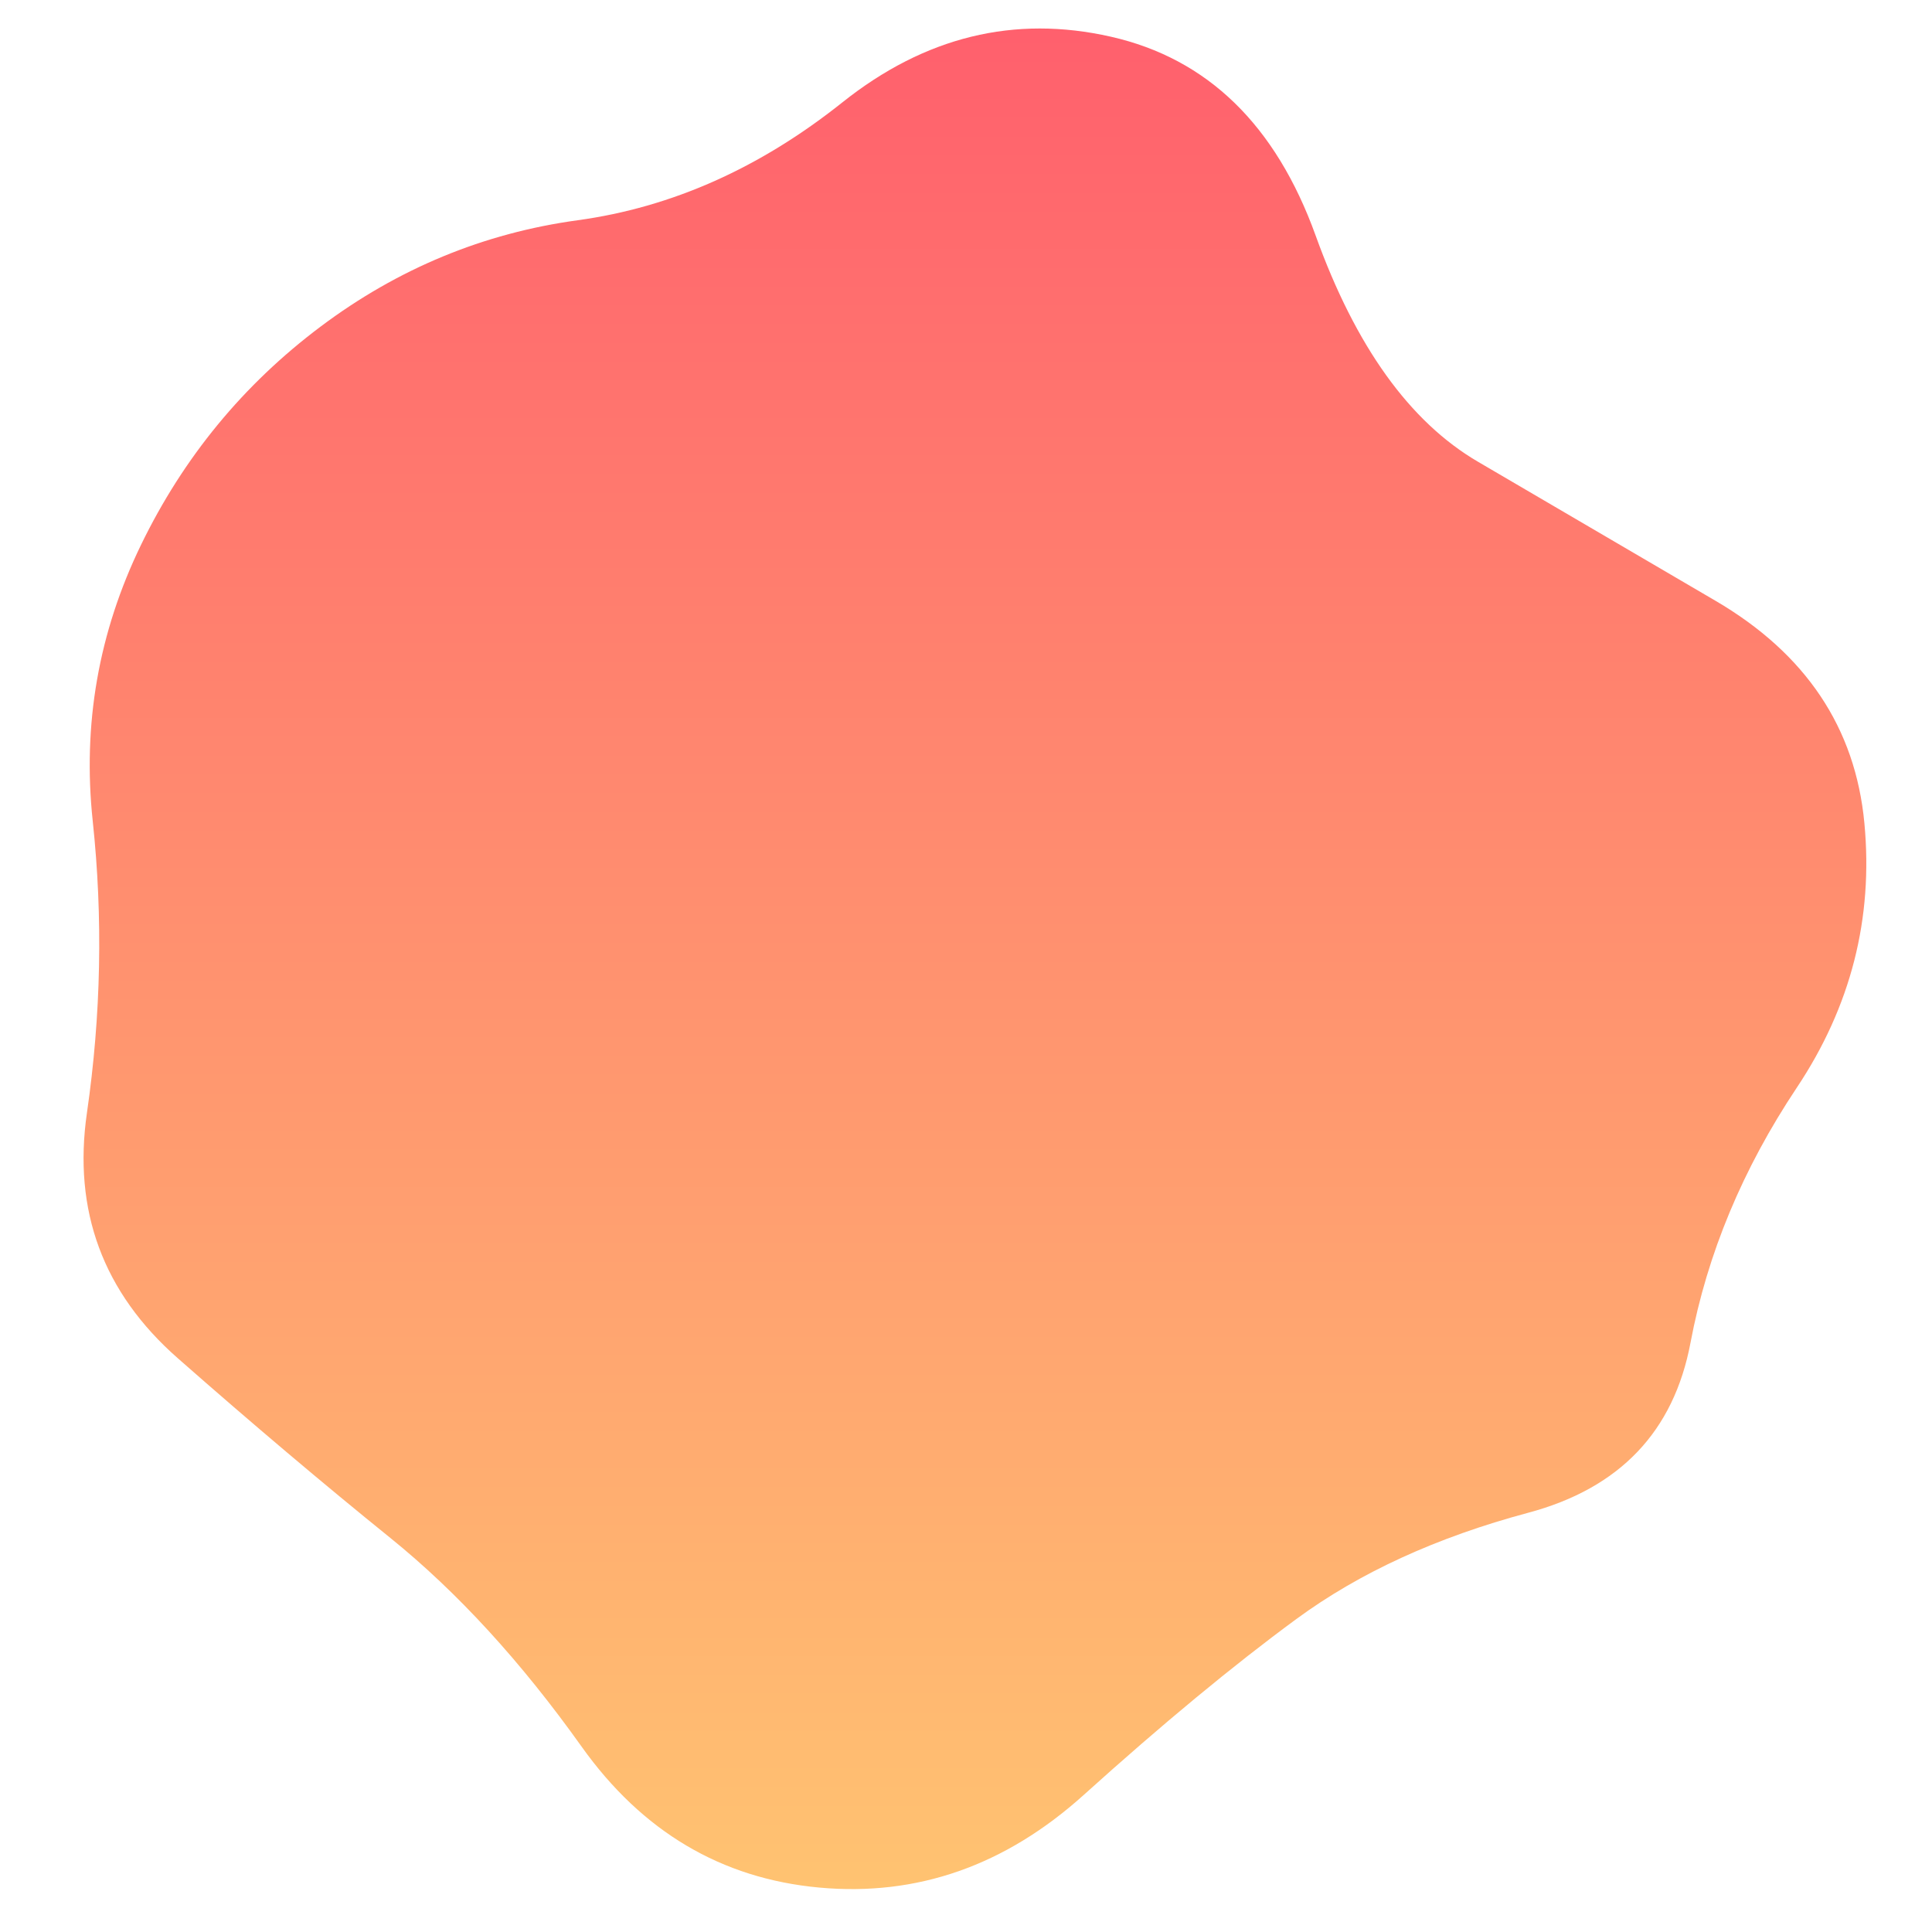 <svg viewBox="0 0 500 500" xmlns="http://www.w3.org/2000/svg" xmlns:xlink="http://www.w3.org/1999/xlink" width="100%" id="blobSvg">
  <defs>
    <linearGradient id="gradient" x1="0%" y1="0%" x2="0%" y2="100%">
      <stop offset="0%" style="stop-color: rgb(255, 95, 109);"></stop>
      <stop offset="100%" style="stop-color: rgb(255, 195, 113);"></stop>
    </linearGradient>
  </defs>
  <path id="blob" d="M465,281.5Q444,313,437.5,347.5Q431,382,395.5,391.5Q360,401,335.5,419Q311,437,280.5,464.5Q250,492,212,488.5Q174,485,150.5,452Q127,419,101,398Q75,377,46,351.5Q17,326,22.5,288Q28,250,24,212.5Q20,175,36.5,141Q53,107,83,84.5Q113,62,149.5,57Q186,52,218,26.5Q250,1,287.5,9.5Q325,18,340.5,61Q356,104,382.5,119.5Q409,135,444,155.5Q479,176,482.5,213Q486,250,465,281.5Z" fill="url(#gradient)"></path>
</svg>